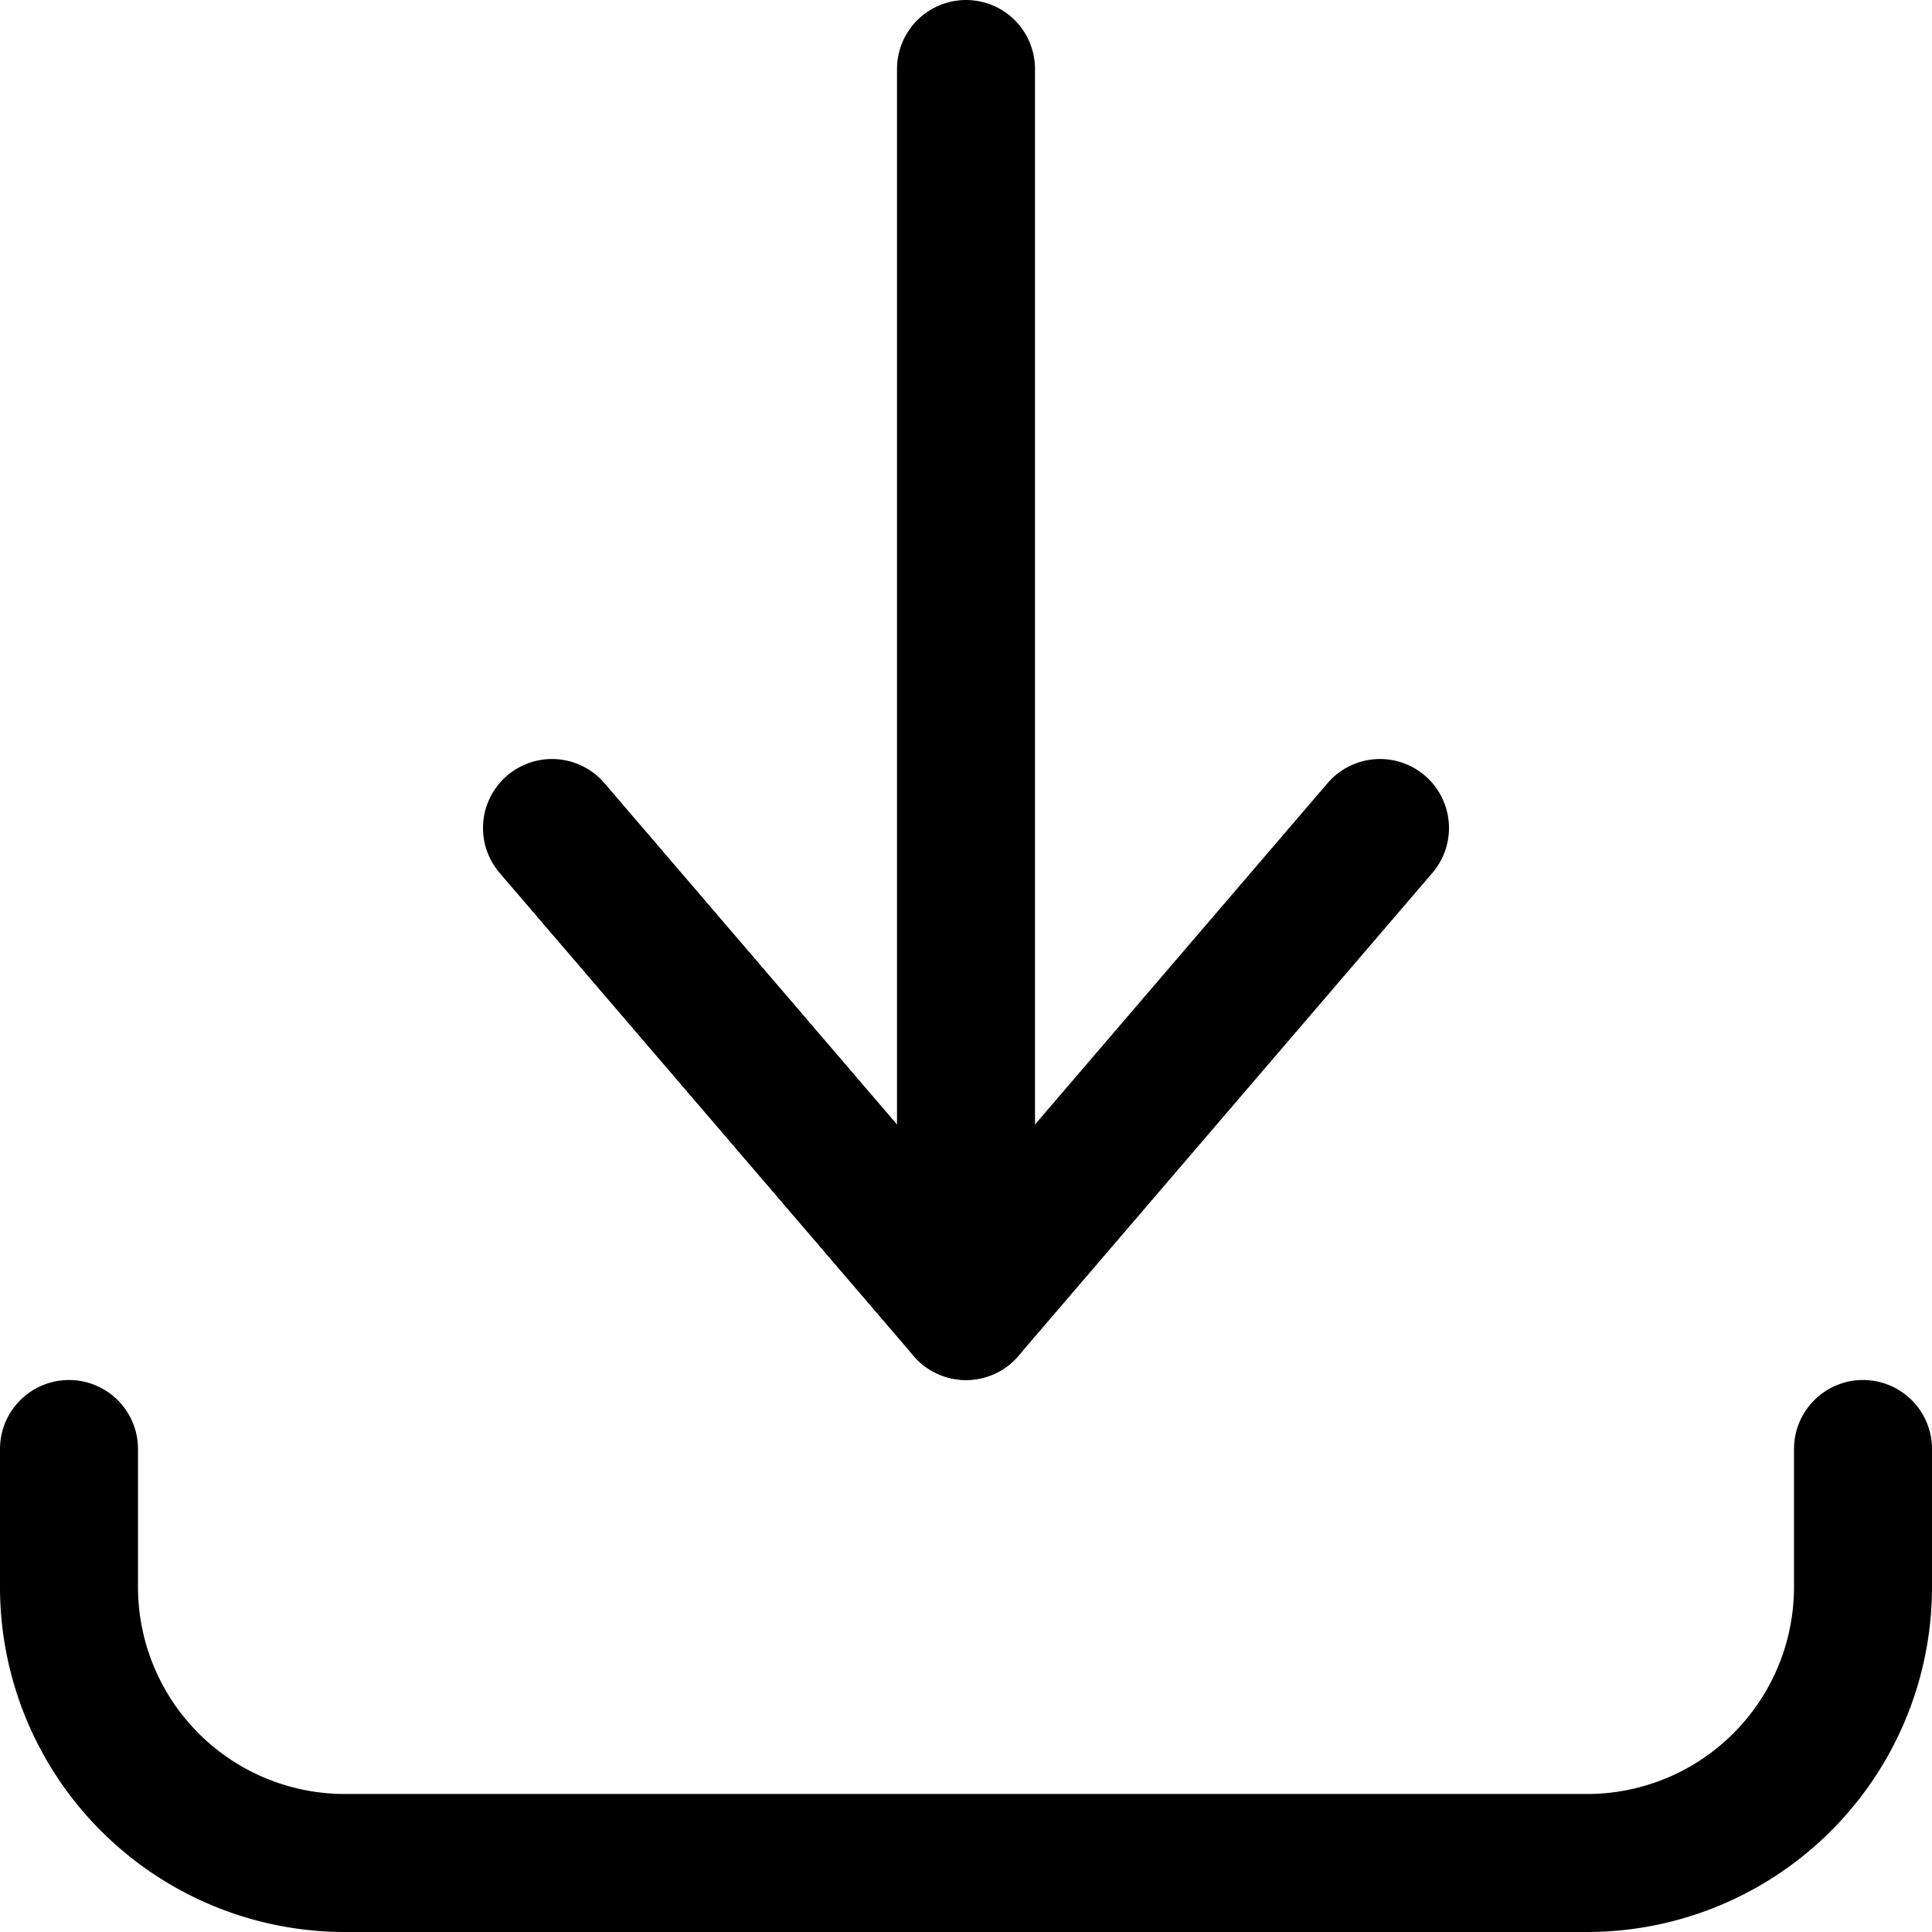 <svg xmlns="http://www.w3.org/2000/svg" viewBox="0 0 14 14">
  <g>
    <path d="M.5,10.5v1a2,2,0,0,0,2,2h9a2,2,0,0,0,2-2v-1" style="fill: none;stroke: #000001;stroke-linecap: round;stroke-linejoin: round"/>
    <polyline points="4 6 7 9.5 10 6" style="fill: none;stroke: #000001;stroke-linecap: round;stroke-linejoin: round"/>
    <line x1="7" y1="9.5" x2="7" y2="0.5" style="fill: none;stroke: #000001;stroke-linecap: round;stroke-linejoin: round"/>
  </g>
</svg>
